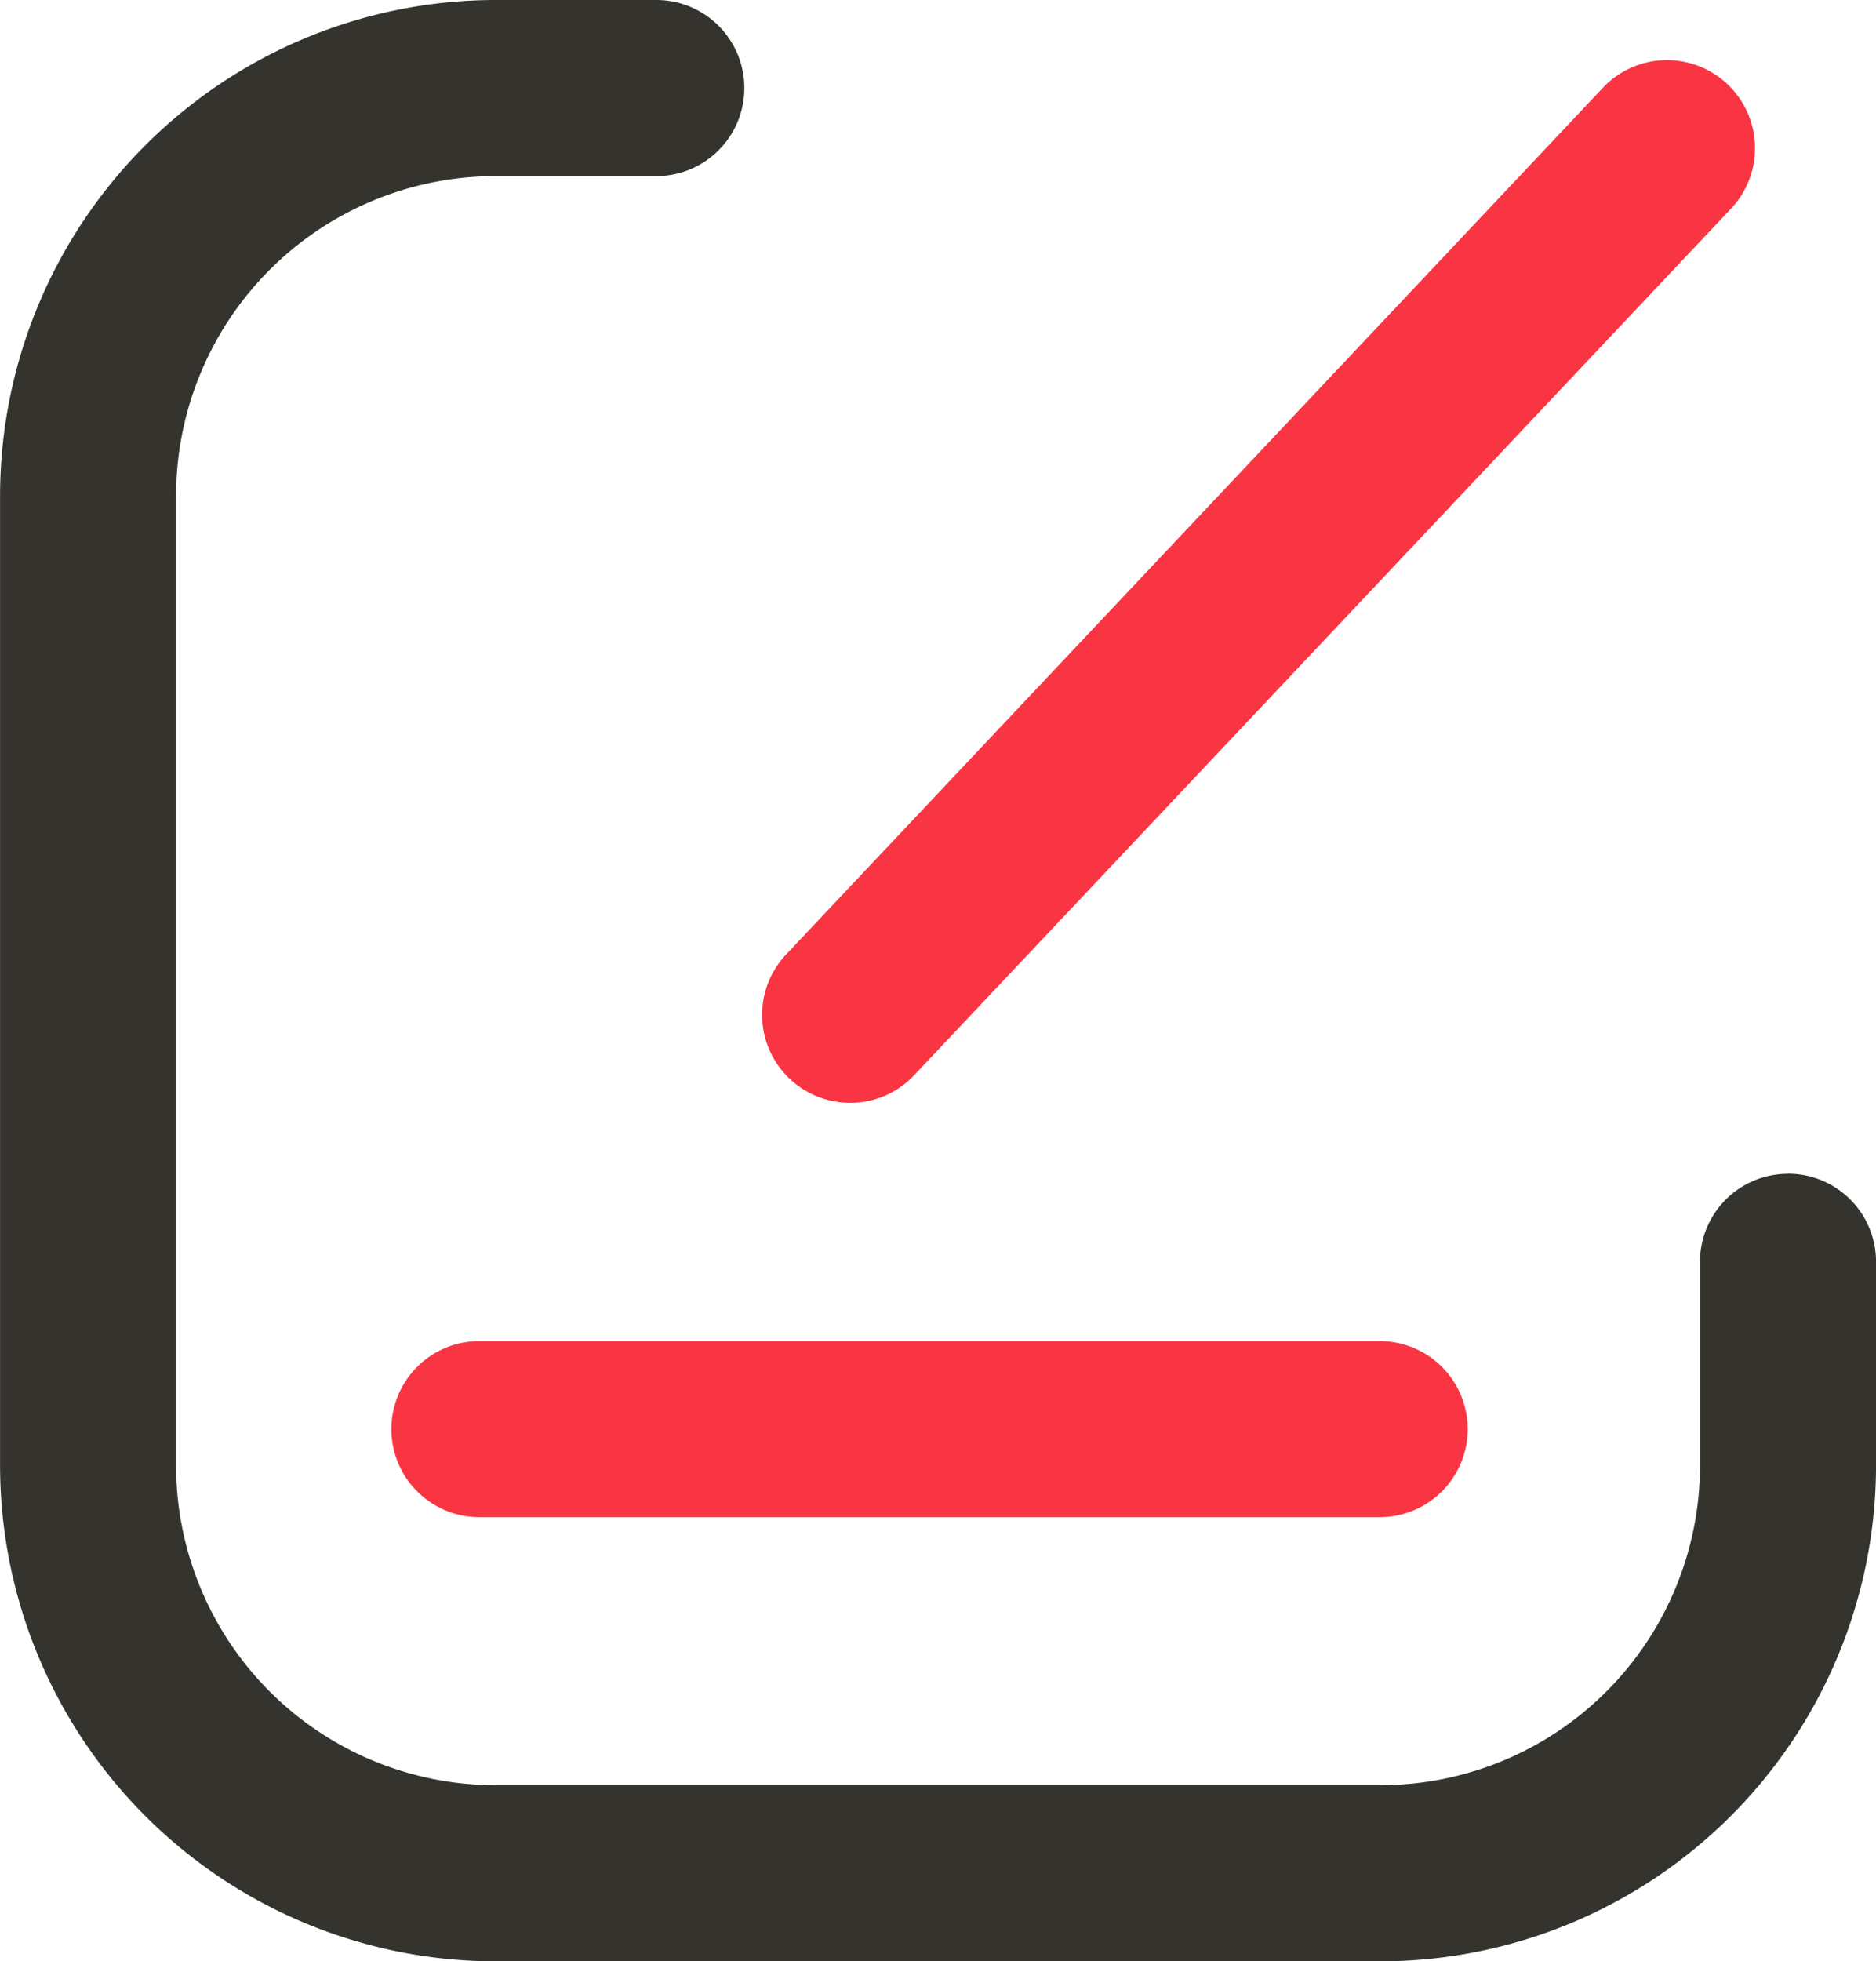 <?xml version="1.0" encoding="UTF-8"?>
<svg xmlns="http://www.w3.org/2000/svg" width="56.157" height="58.683" viewBox="0 0 56.157 58.683">
  <g id="编辑" transform="translate(-133.427 -110.899)">
    <path id="路径_703" d="M186.95,146.019a2.632,2.632,0,0,0-2.634,2.634v6.1a9.57,9.57,0,0,1-9.559,9.559h-26.5a9.57,9.57,0,0,1-9.559-9.559V125.727a9.57,9.57,0,0,1,9.559-9.559h4.817a2.634,2.634,0,0,0,0-5.269h-4.817a14.845,14.845,0,0,0-14.828,14.828v29.027a14.845,14.845,0,0,0,14.828,14.828h26.5a14.845,14.845,0,0,0,14.828-14.828v-6.1a2.633,2.633,0,0,0-2.634-2.638Z" fill="#34332e"></path>
    <path id="路径_704" d="M306.5,166.308a2.621,2.621,0,0,0,1.916-.828l24.473-25.949a2.636,2.636,0,0,0-3.835-3.617l-24.47,25.952a2.632,2.632,0,0,0,1.916,4.441Zm-11.1,7.128a2.634,2.634,0,0,0,0,5.269H322.35a2.634,2.634,0,0,0,0-5.269Z" transform="translate(-147.623 -22.412)" fill="#fa3543"></path>
  </g>
</svg>
